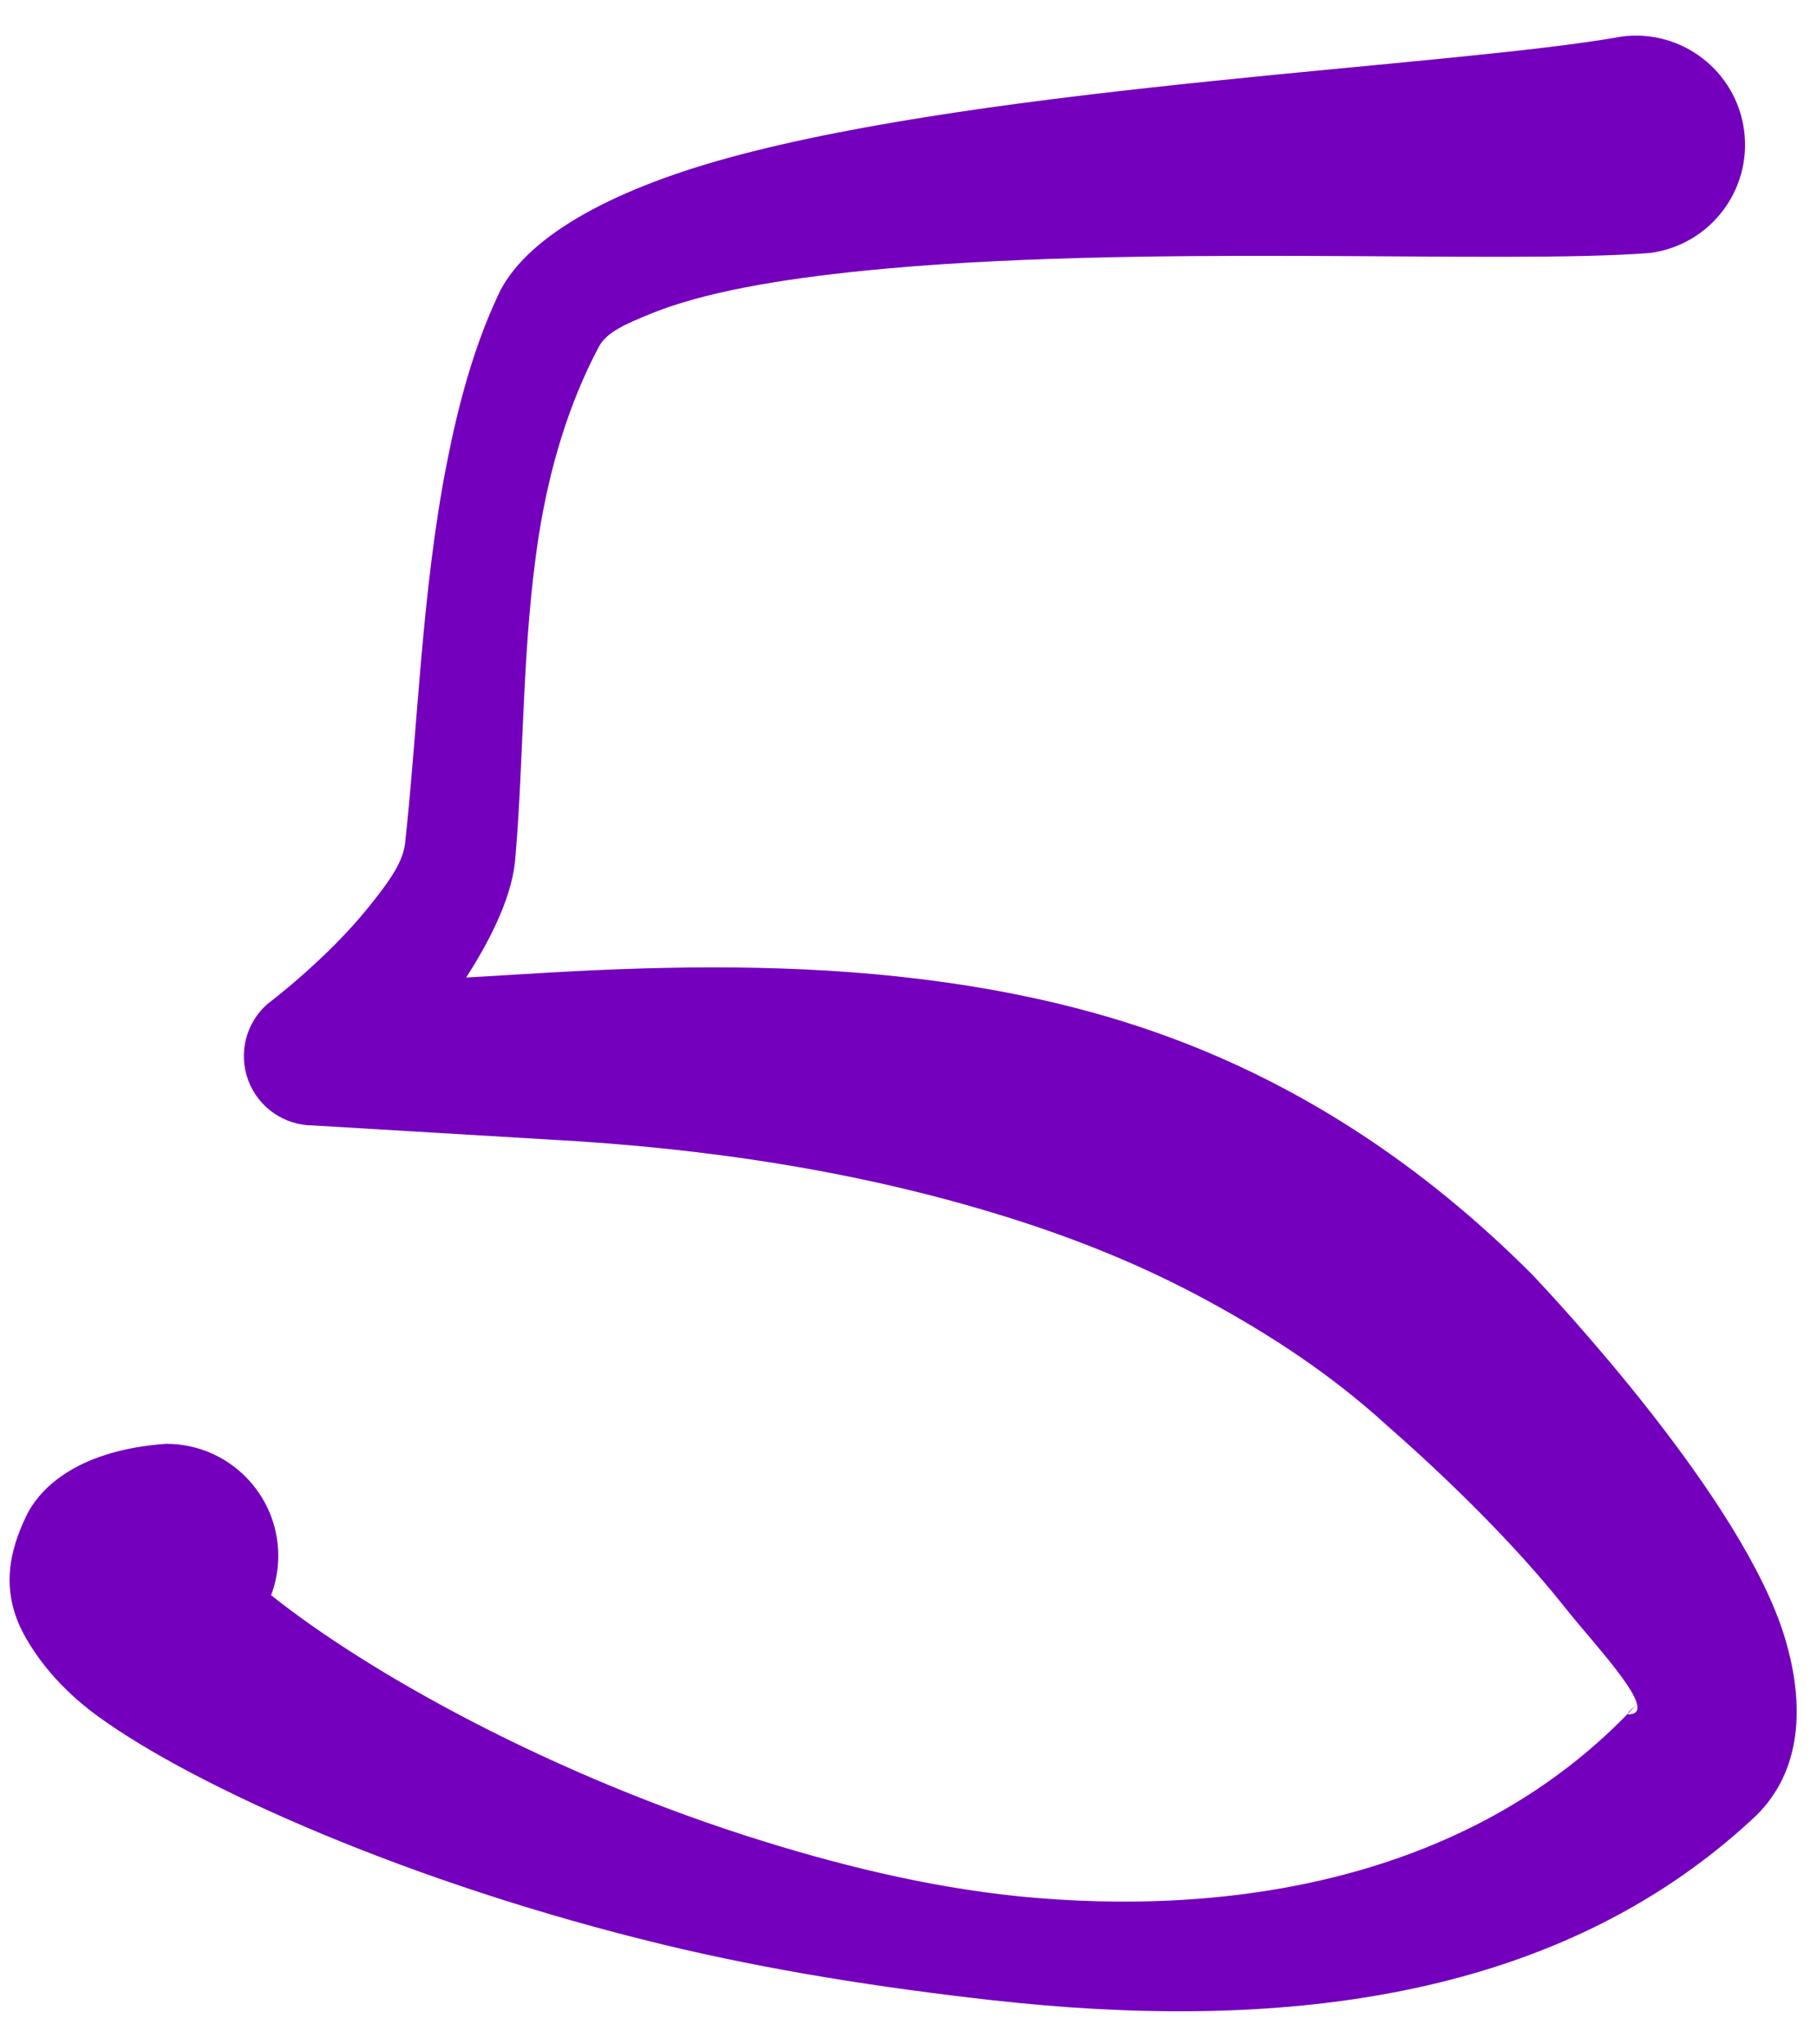 <svg width="48" height="54" viewBox="0 0 48 54" fill="none" xmlns="http://www.w3.org/2000/svg"><path fill-rule="evenodd" clip-rule="evenodd" d="M43.245 45.013C43.117 44.473 41.965 43.248 41.334 42.451C39.498 40.134 37 37.971 36.635 37.648C35.145 36.288 33.546 35.254 31.921 34.368C30.201 33.43 28.42 32.716 26.581 32.142C22.748 30.945 18.694 30.325 14.487 30.099L8.275 29.728C7.512 29.728 6.829 29.255 6.56 28.542C6.291 27.828 6.492 27.022 7.065 26.519C7.065 26.519 8.614 25.359 9.733 23.966C10.183 23.406 10.62 22.846 10.697 22.314C11.039 19.193 11.145 15.59 11.8 12.255C12.104 10.701 12.506 9.197 13.15 7.814C13.829 6.309 16.061 5.041 19.242 4.169C26.291 2.236 38.444 1.758 42.845 0.965C44.422 0.76 45.87 1.873 46.075 3.451C46.281 5.028 45.168 6.476 43.59 6.681C39.712 6.992 29.992 6.423 22.809 7.152C20.56 7.381 18.582 7.719 17.184 8.29C16.559 8.546 16.039 8.76 15.824 9.151C15.021 10.663 14.514 12.366 14.235 14.139C13.788 16.989 13.845 19.978 13.618 22.605C13.564 23.58 13.019 24.726 12.314 25.821L14.487 25.691C17.811 25.498 21.081 25.468 24.263 25.855C26.53 26.131 28.749 26.608 30.87 27.389C34.36 28.673 37.571 30.752 40.482 33.672C41.036 34.26 46.058 39.602 47.155 43.274C47.753 45.276 47.493 46.96 46.292 48.052C41.016 52.938 33.595 53.665 26.171 52.829C23.252 52.501 20.329 52.041 17.559 51.374C10.87 49.764 5.152 47.198 2.597 45.342C1.547 44.58 0.964 43.773 0.646 43.197C-0.016 41.995 0.272 40.924 0.689 40.053C1.078 39.238 2.141 38.295 4.393 38.137C6.025 38.137 7.351 39.462 7.351 41.095C7.351 41.462 7.284 41.812 7.162 42.136C9.733 44.186 14.582 46.904 20.177 48.638C22.495 49.357 24.937 49.932 27.387 50.133C33.254 50.617 39.068 49.323 43 45.268C42.995 45.223 43.174 45.089 43.245 45.013V45.013ZM43.245 45.013V45.013L43 45.268C43.001 45.278 43.011 45.284 43.034 45.283C43.229 45.278 43.285 45.177 43.245 45.013L43.249 45.009L43.245 45.013Z" fill="#7400BD"/></svg>